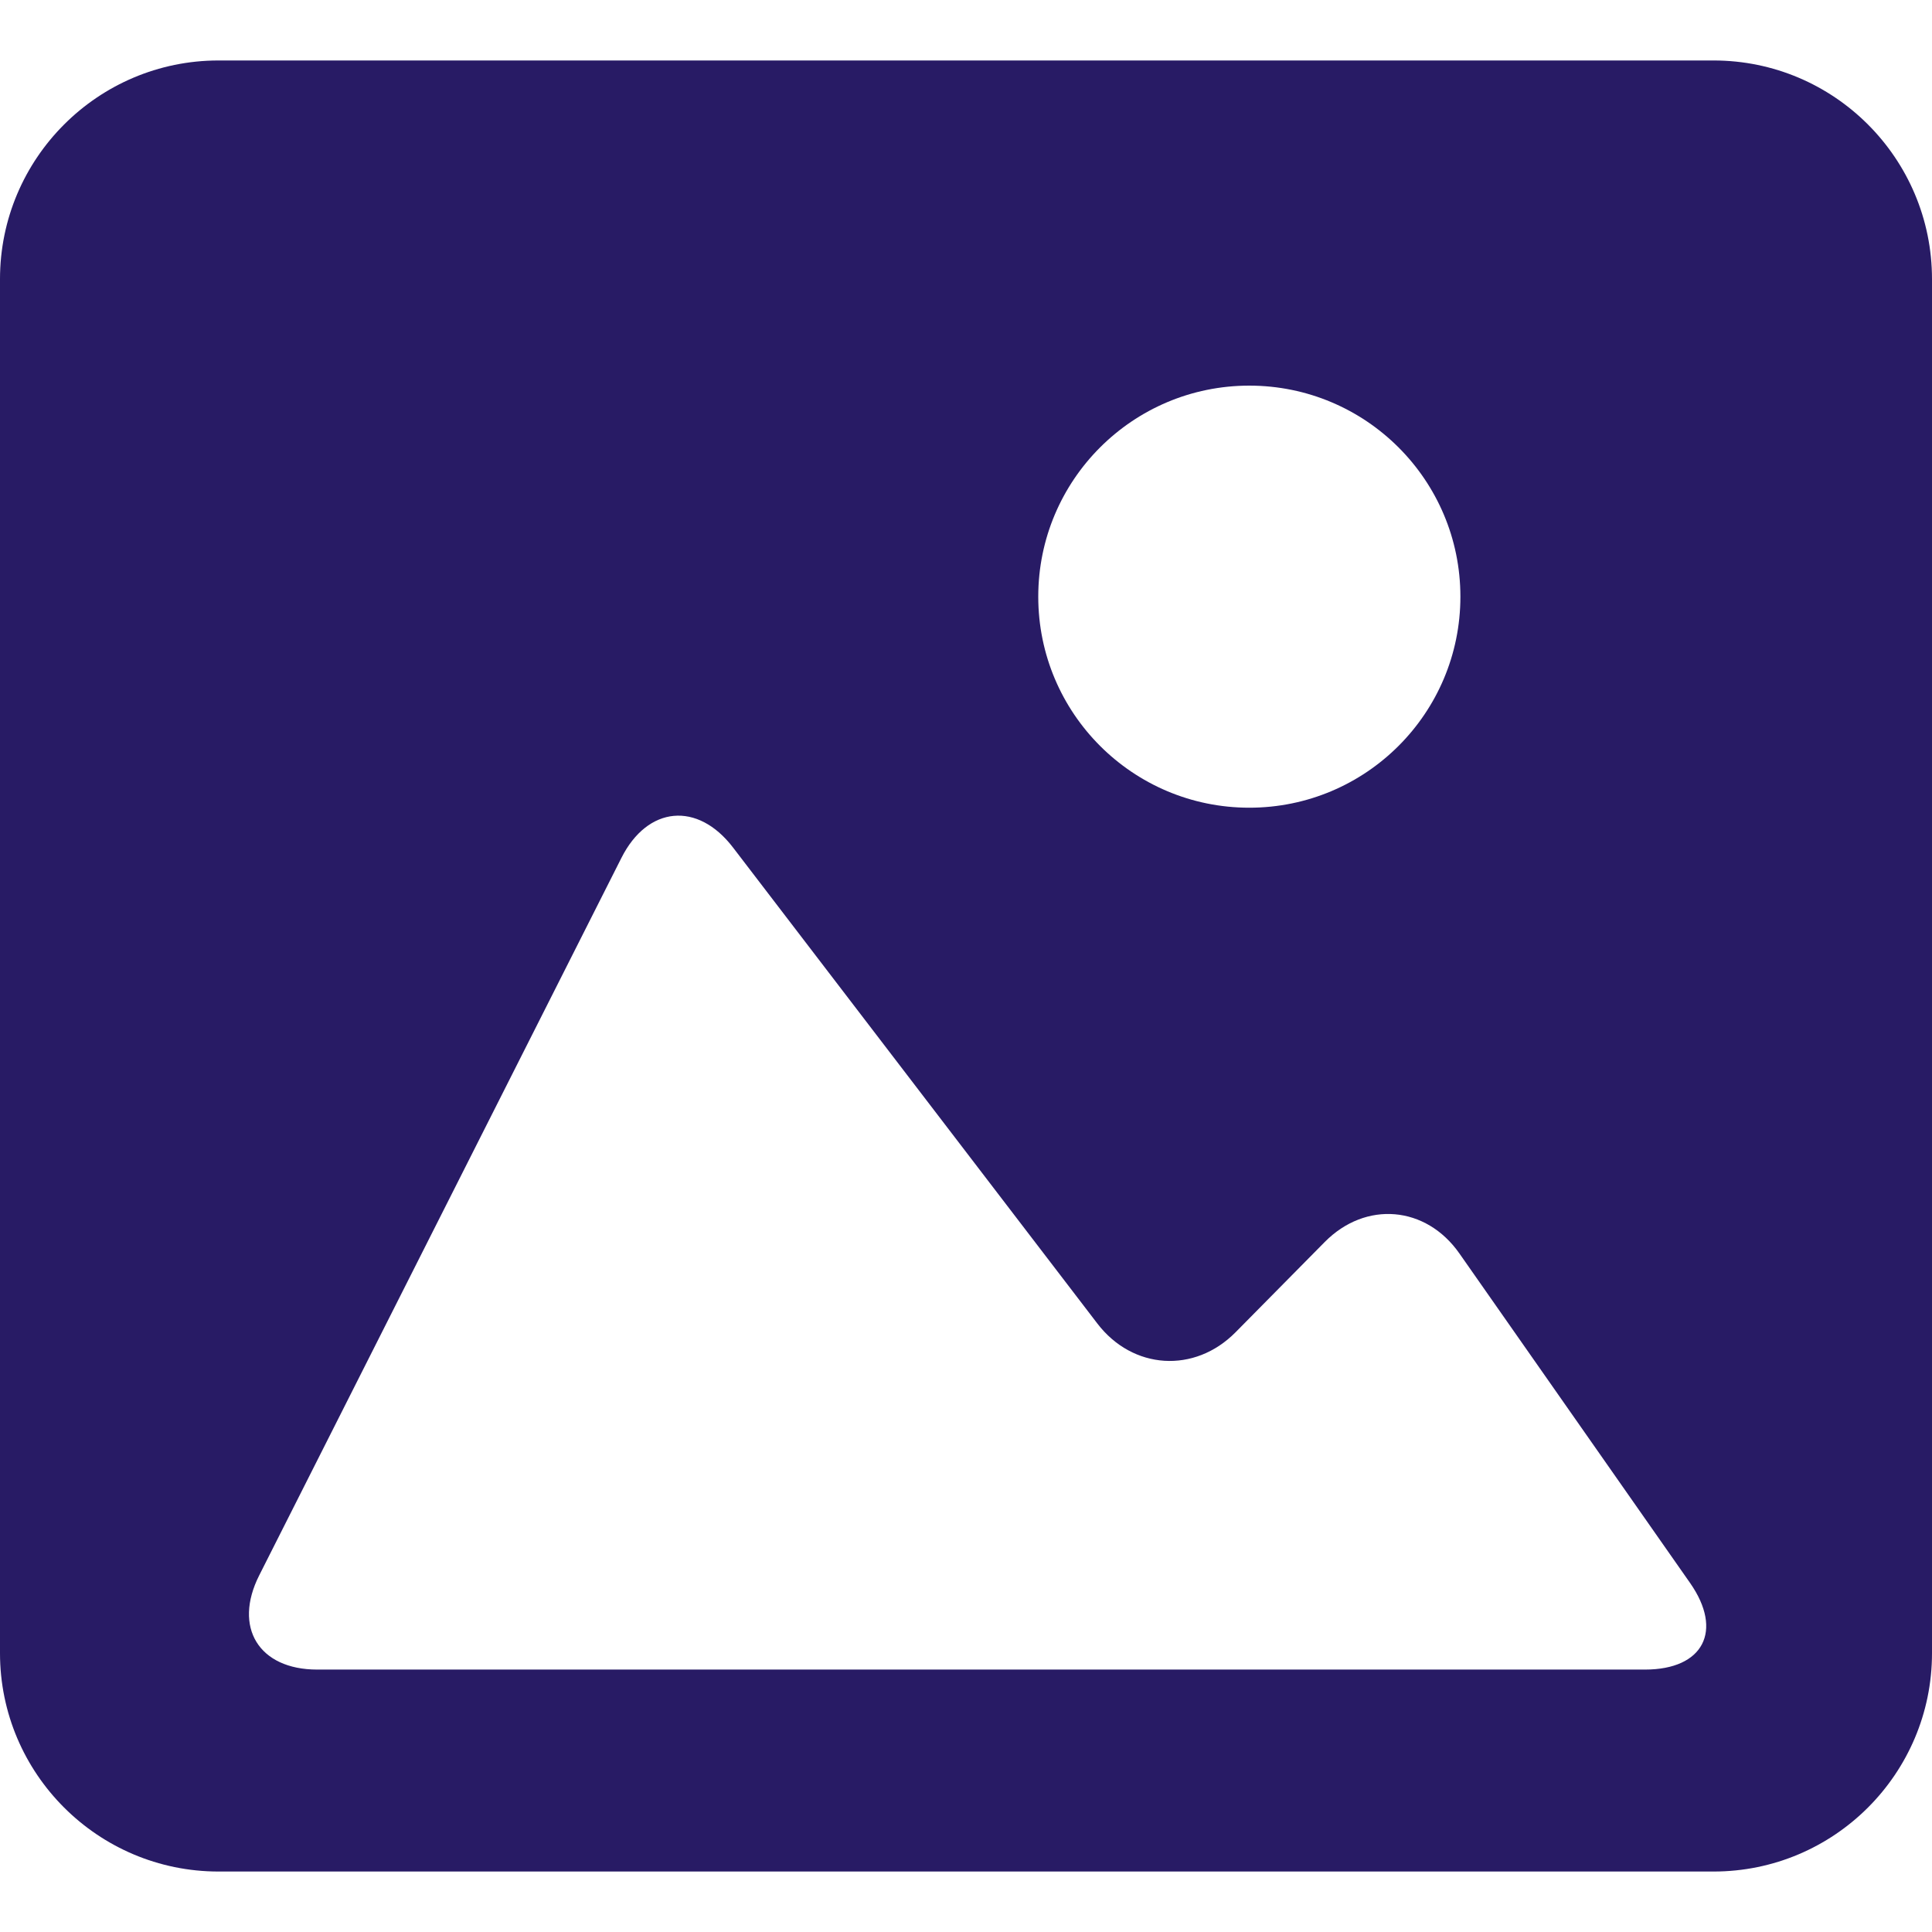 <svg width="30" height="30" viewBox="0 0 30 30" fill="none" xmlns="http://www.w3.org/2000/svg">
<path d="M26.608 0.939H3.393C1.522 0.939 0 2.46 0 4.334V25.67C0 27.541 1.522 29.061 3.393 29.061H26.608C28.48 29.061 30 27.541 30 25.67V4.334C30 2.46 28.48 0.939 26.608 0.939ZM19.399 5.988C21.209 5.988 22.677 7.455 22.677 9.265C22.677 11.075 21.209 12.542 19.399 12.542C17.589 12.542 16.122 11.075 16.122 9.265C16.122 7.455 17.589 5.988 19.399 5.988ZM25.544 25.925H15H4.925C4.02 25.925 3.617 25.27 4.025 24.462L9.649 13.322C10.056 12.514 10.833 12.442 11.383 13.161L17.039 20.551C17.589 21.27 18.55 21.331 19.186 20.687L20.57 19.286C21.206 18.642 22.142 18.722 22.661 19.463L26.244 24.581C26.762 25.323 26.45 25.925 25.544 25.925Z" fill="#281B65"/>
</svg>